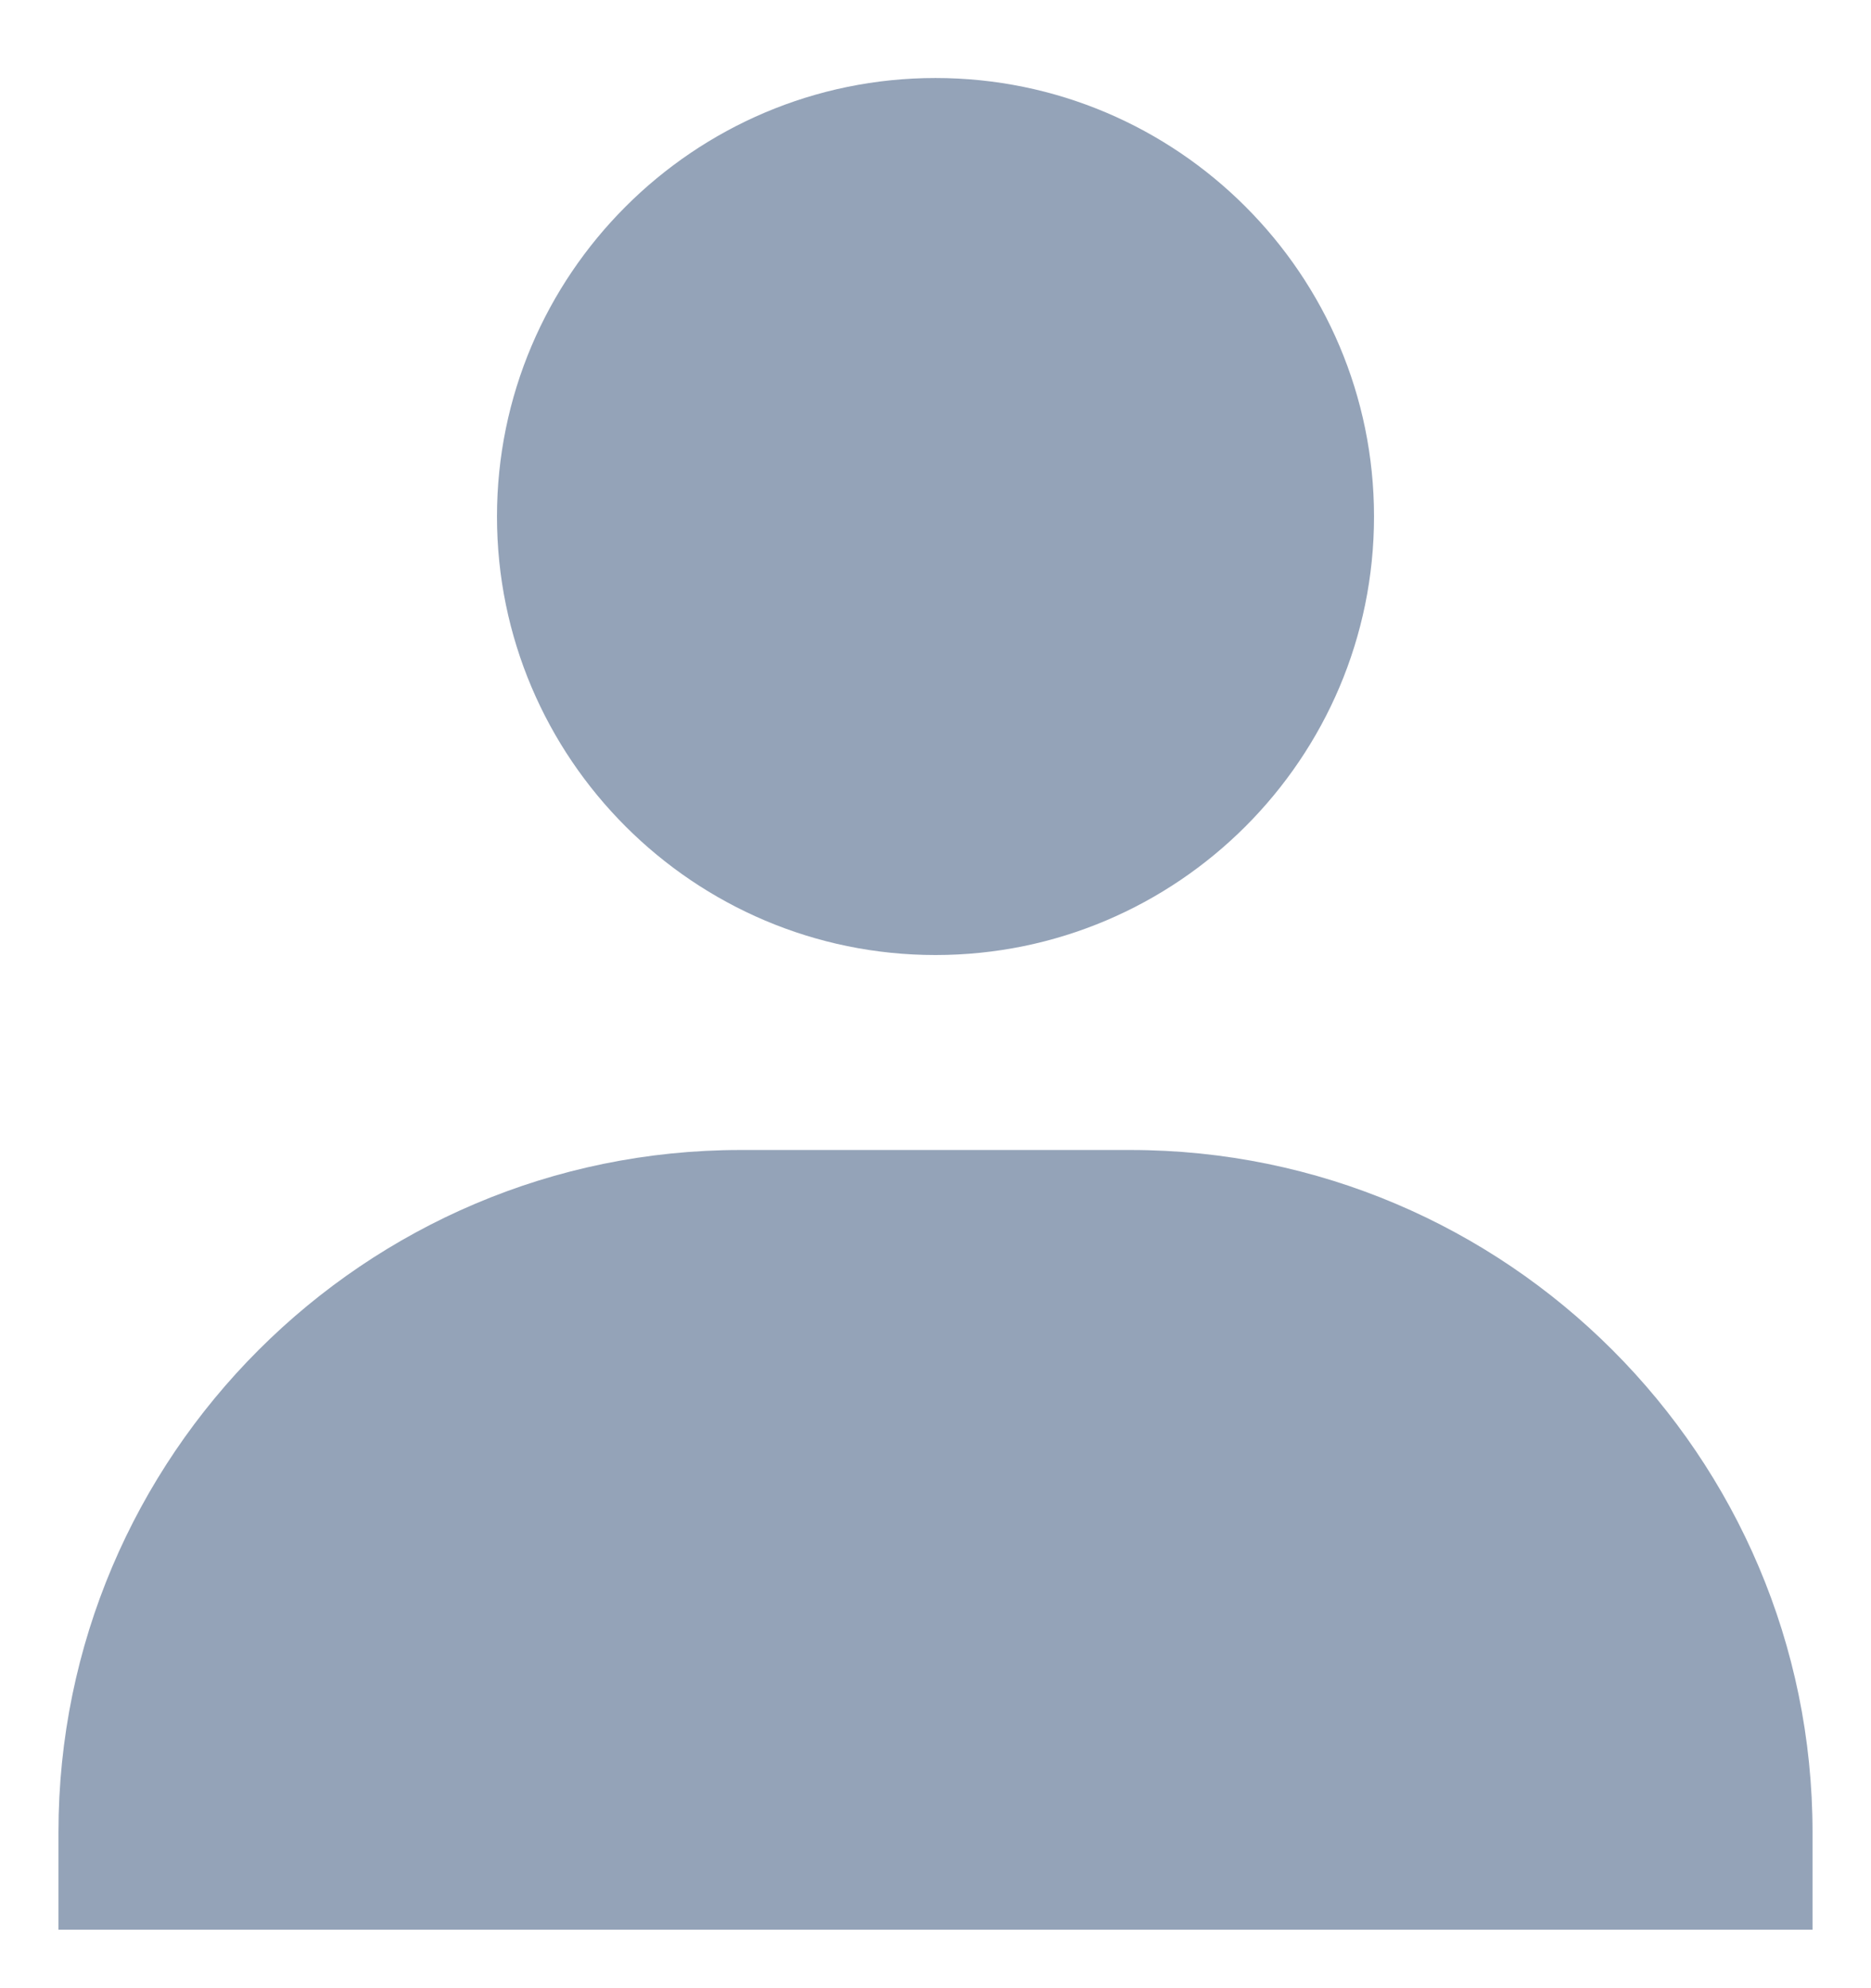 <svg width="16" height="17" viewBox="0 0 16 17" fill="none" xmlns="http://www.w3.org/2000/svg">
<path d="M4.25 4.417C4.25 6.484 5.933 8.166 8 8.166C10.068 8.166 11.75 6.484 11.75 4.417C11.75 2.349 10.068 0.667 8 0.667C5.933 0.667 4.25 2.349 4.25 4.417ZM14.667 16.5H15.5V15.666C15.5 12.451 12.883 9.833 9.667 9.833H6.333C3.117 9.833 0.5 12.451 0.5 15.666V16.5H14.667Z" fill="#94A3B8"/>
</svg>
